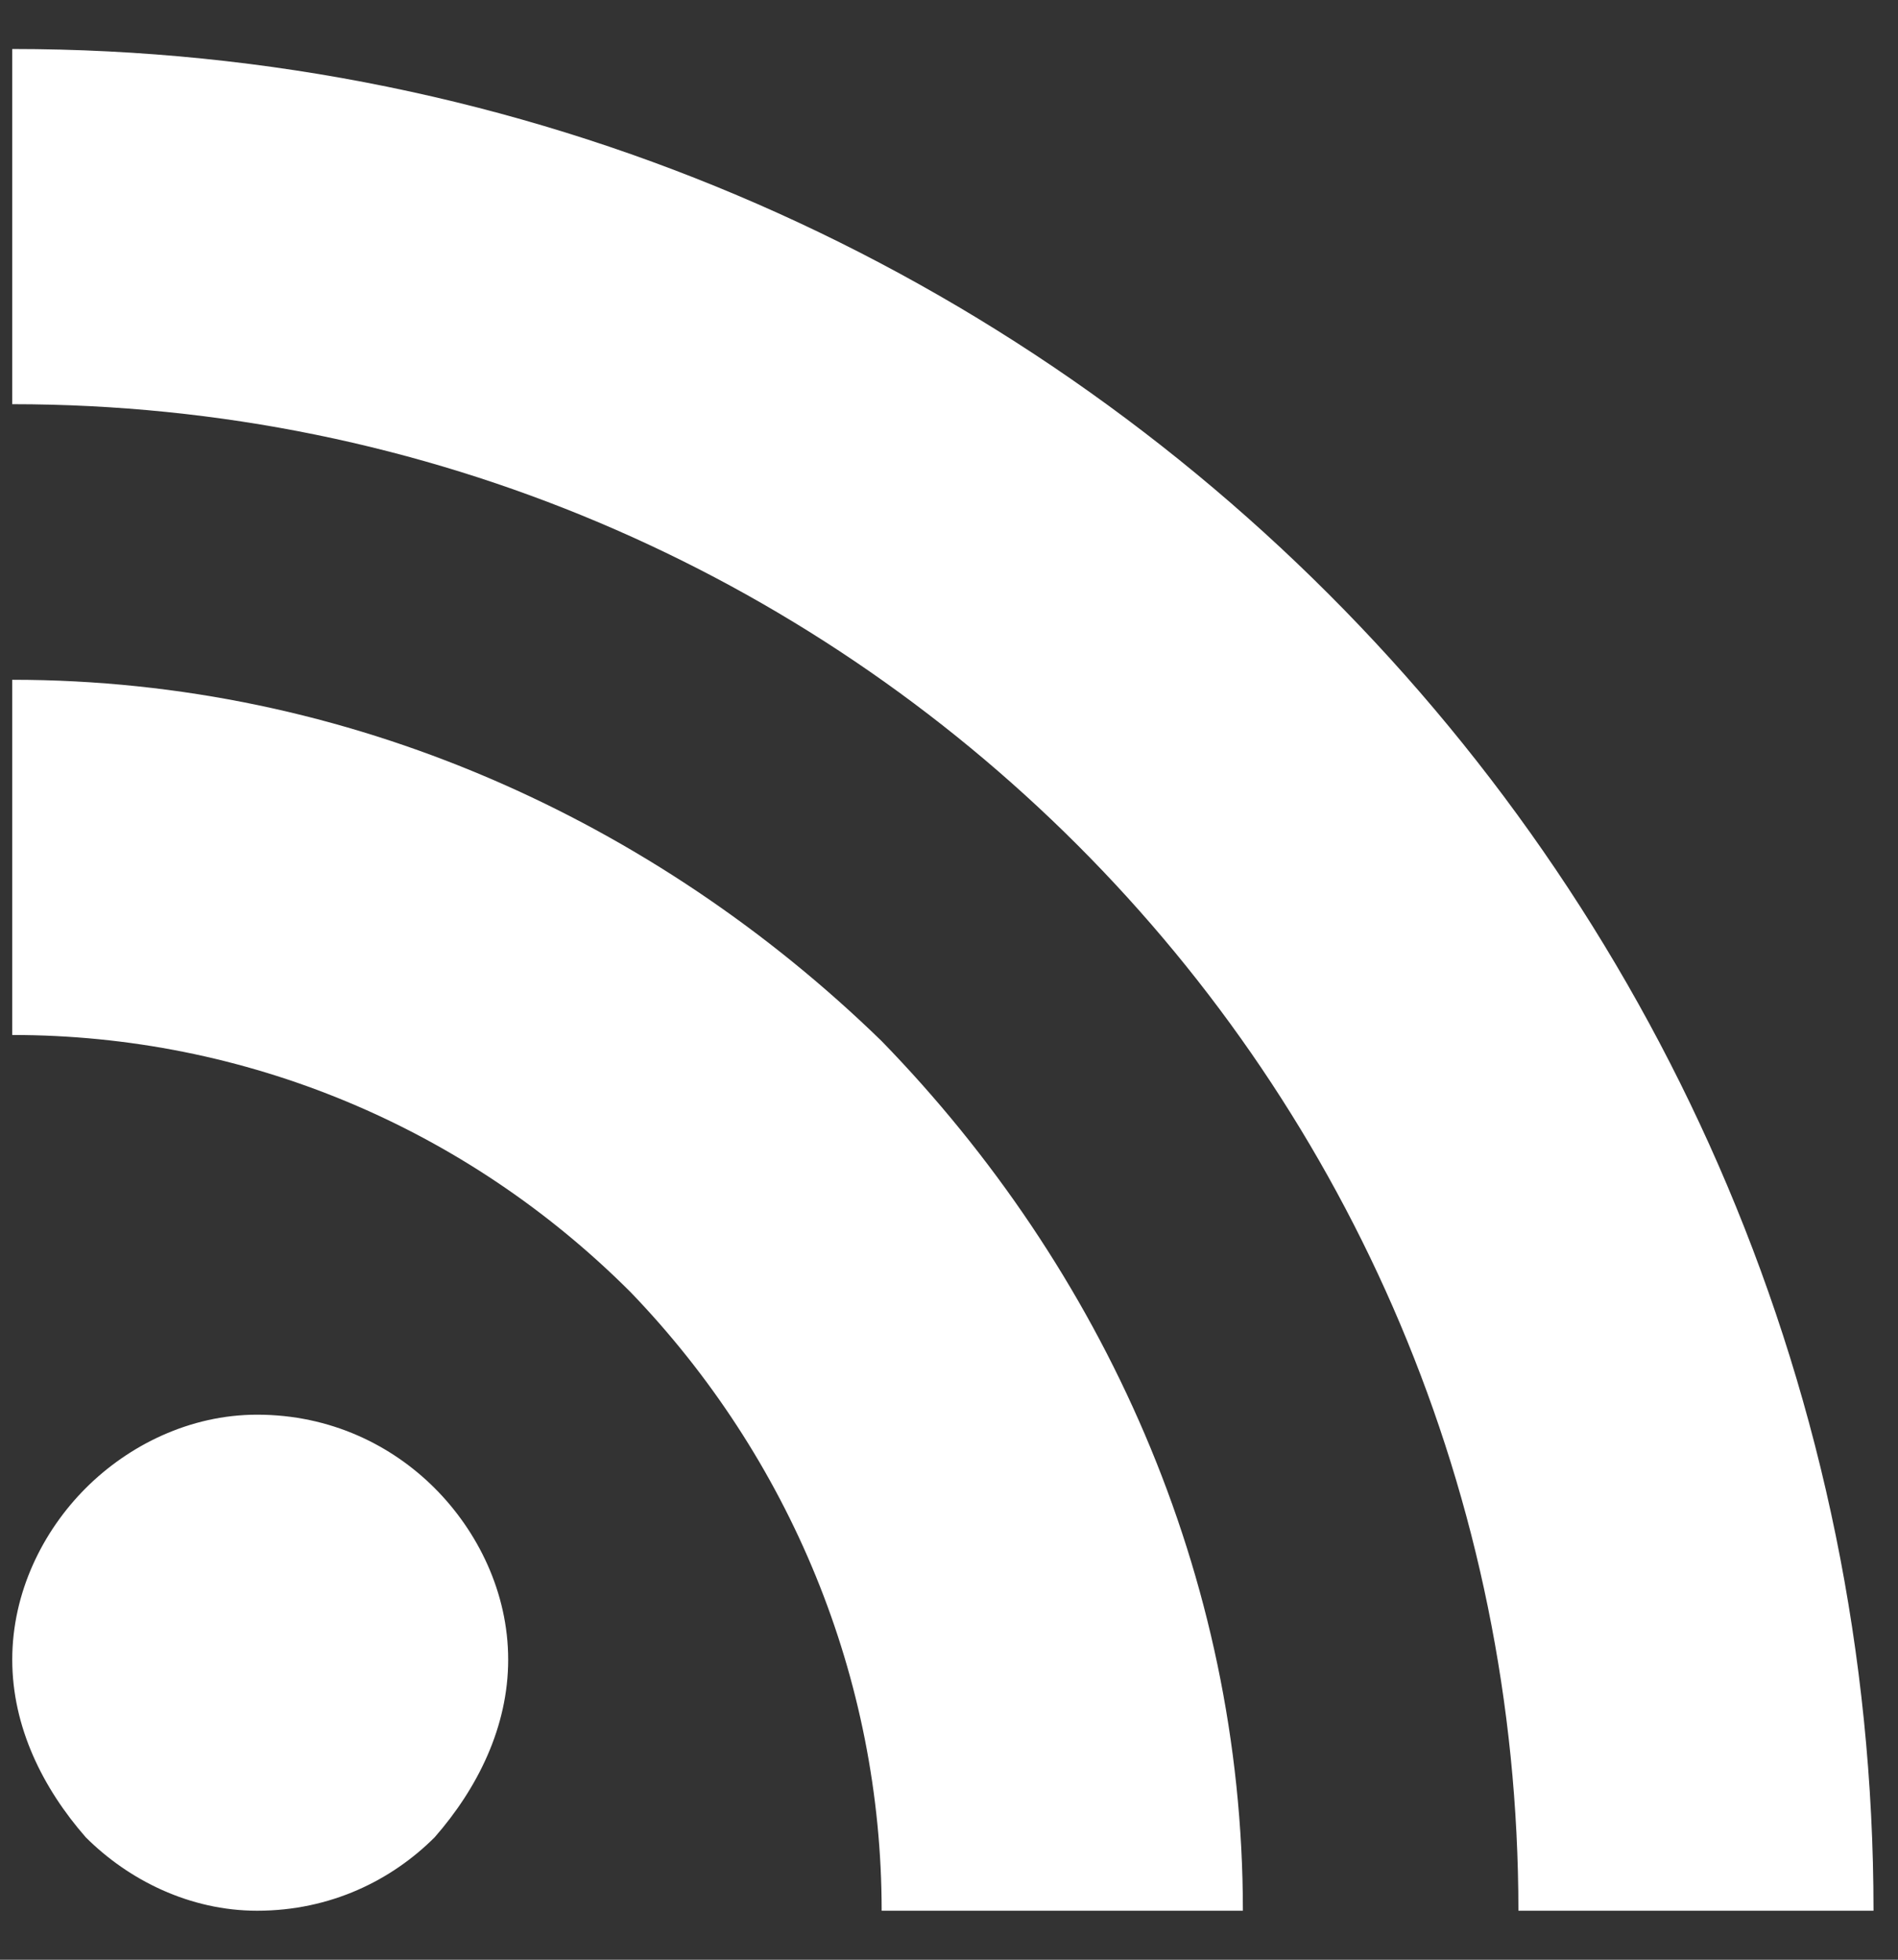 <svg version="1.2" xmlns="http://www.w3.org/2000/svg" viewBox="0 0 31 32" width="31" height="32"><rect x="0" y="0" width="31" height="32" fill="#333333" stroke="none"/><style>.a{fill:#fff}</style><path class="a" d="m7.1 24.3c0.7 0.7 1.2 1.7 1.2 2.8 0 1.1-0.5 2.1-1.2 2.9-0.7 0.7-1.7 1.2-2.9 1.2-1.1 0-2.1-0.5-2.8-1.2-0.7-0.8-1.2-1.8-1.2-2.9 0-1.1 0.5-2.1 1.2-2.8 0.7-0.7 1.7-1.2 2.8-1.2 1.2 0 2.2 0.5 2.9 1.2zm0 0zm-5.7 5.7zm-1.2-18.9v5.8c3.8 0 7.4 1.5 10.1 4.2 2.6 2.7 4.1 6.3 4.1 10.1h5.9c0-5.5-2.3-10.5-5.9-14.2-3.7-3.6-8.7-5.9-14.2-5.9zm0-10.3v5.8c13.6 0 24.6 11 24.6 24.6h5.8c0-8.4-3.4-16-8.9-21.5-5.5-5.5-13.1-8.9-21.5-8.9z"/></svg>